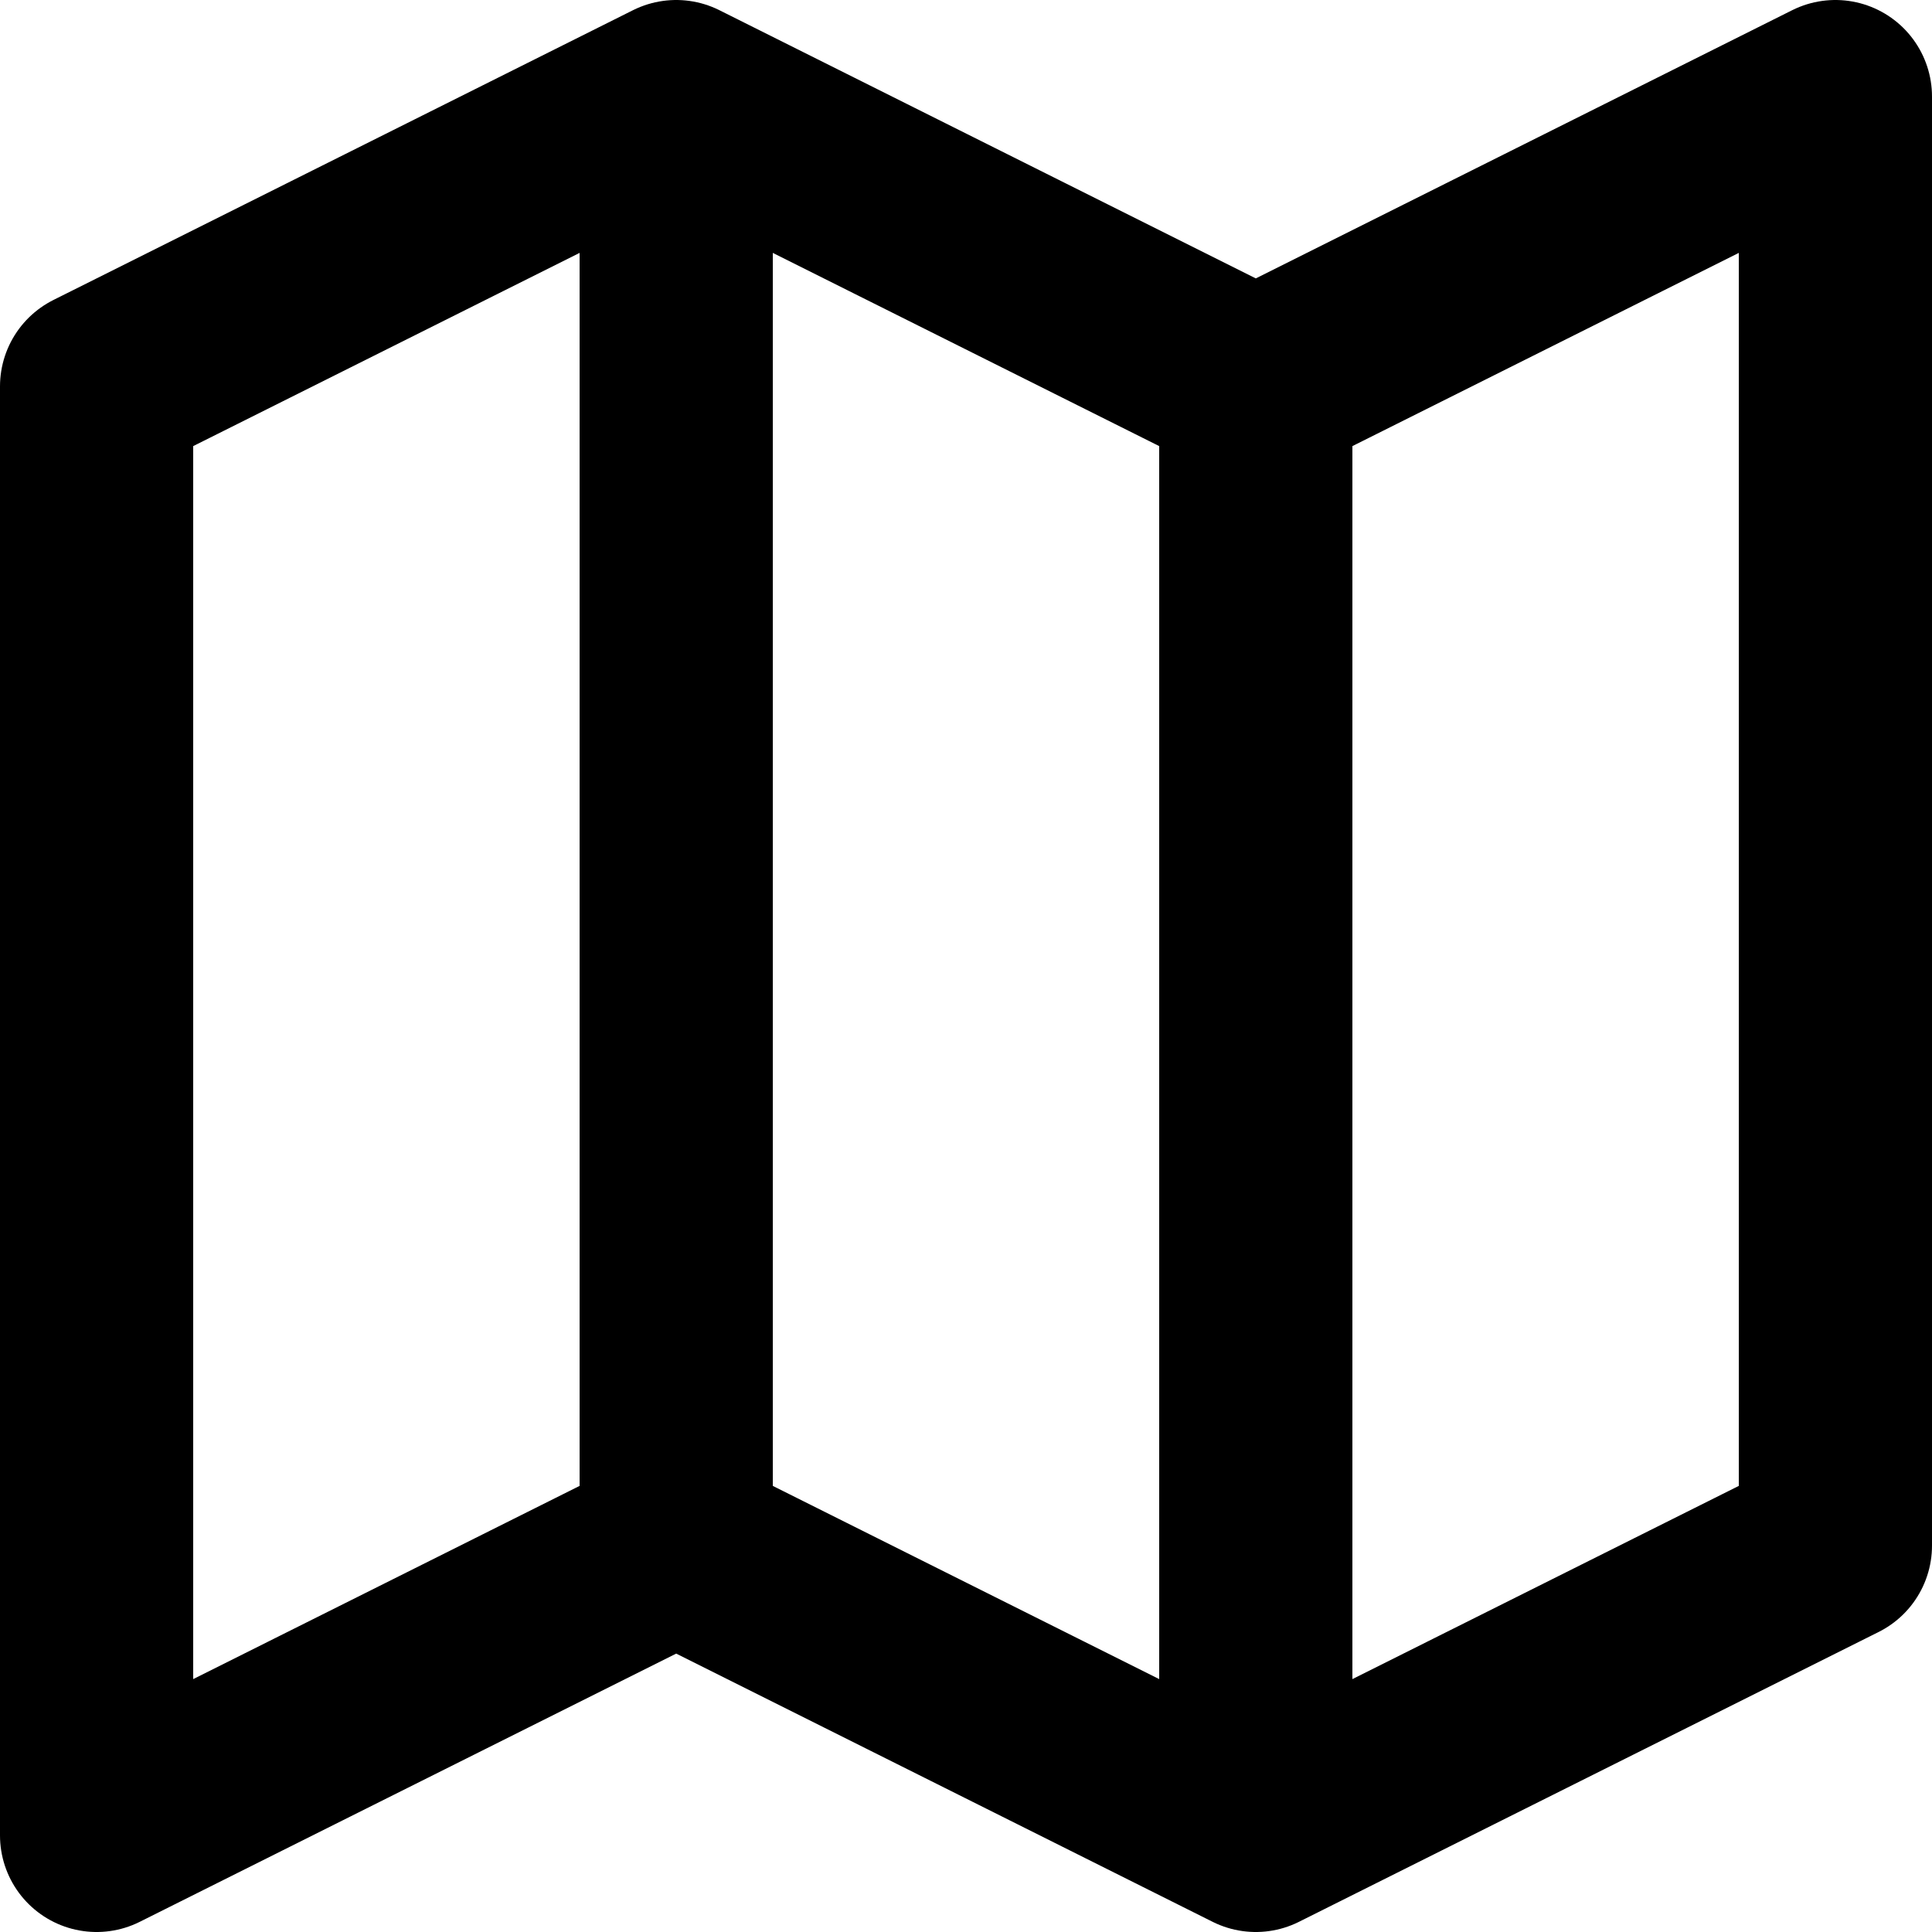 <svg width="20" height="20" viewBox="0 0 20 20" fill="none" xmlns="http://www.w3.org/2000/svg">
<path d="M13 4V19M13 4L19 1V16L13 19M13 4L7 1M13 19L7 16M7 16L1 19V4L7 1M7 16V1" stroke="black" stroke-width="2" stroke-linecap="round" stroke-linejoin="round"/>
</svg>
